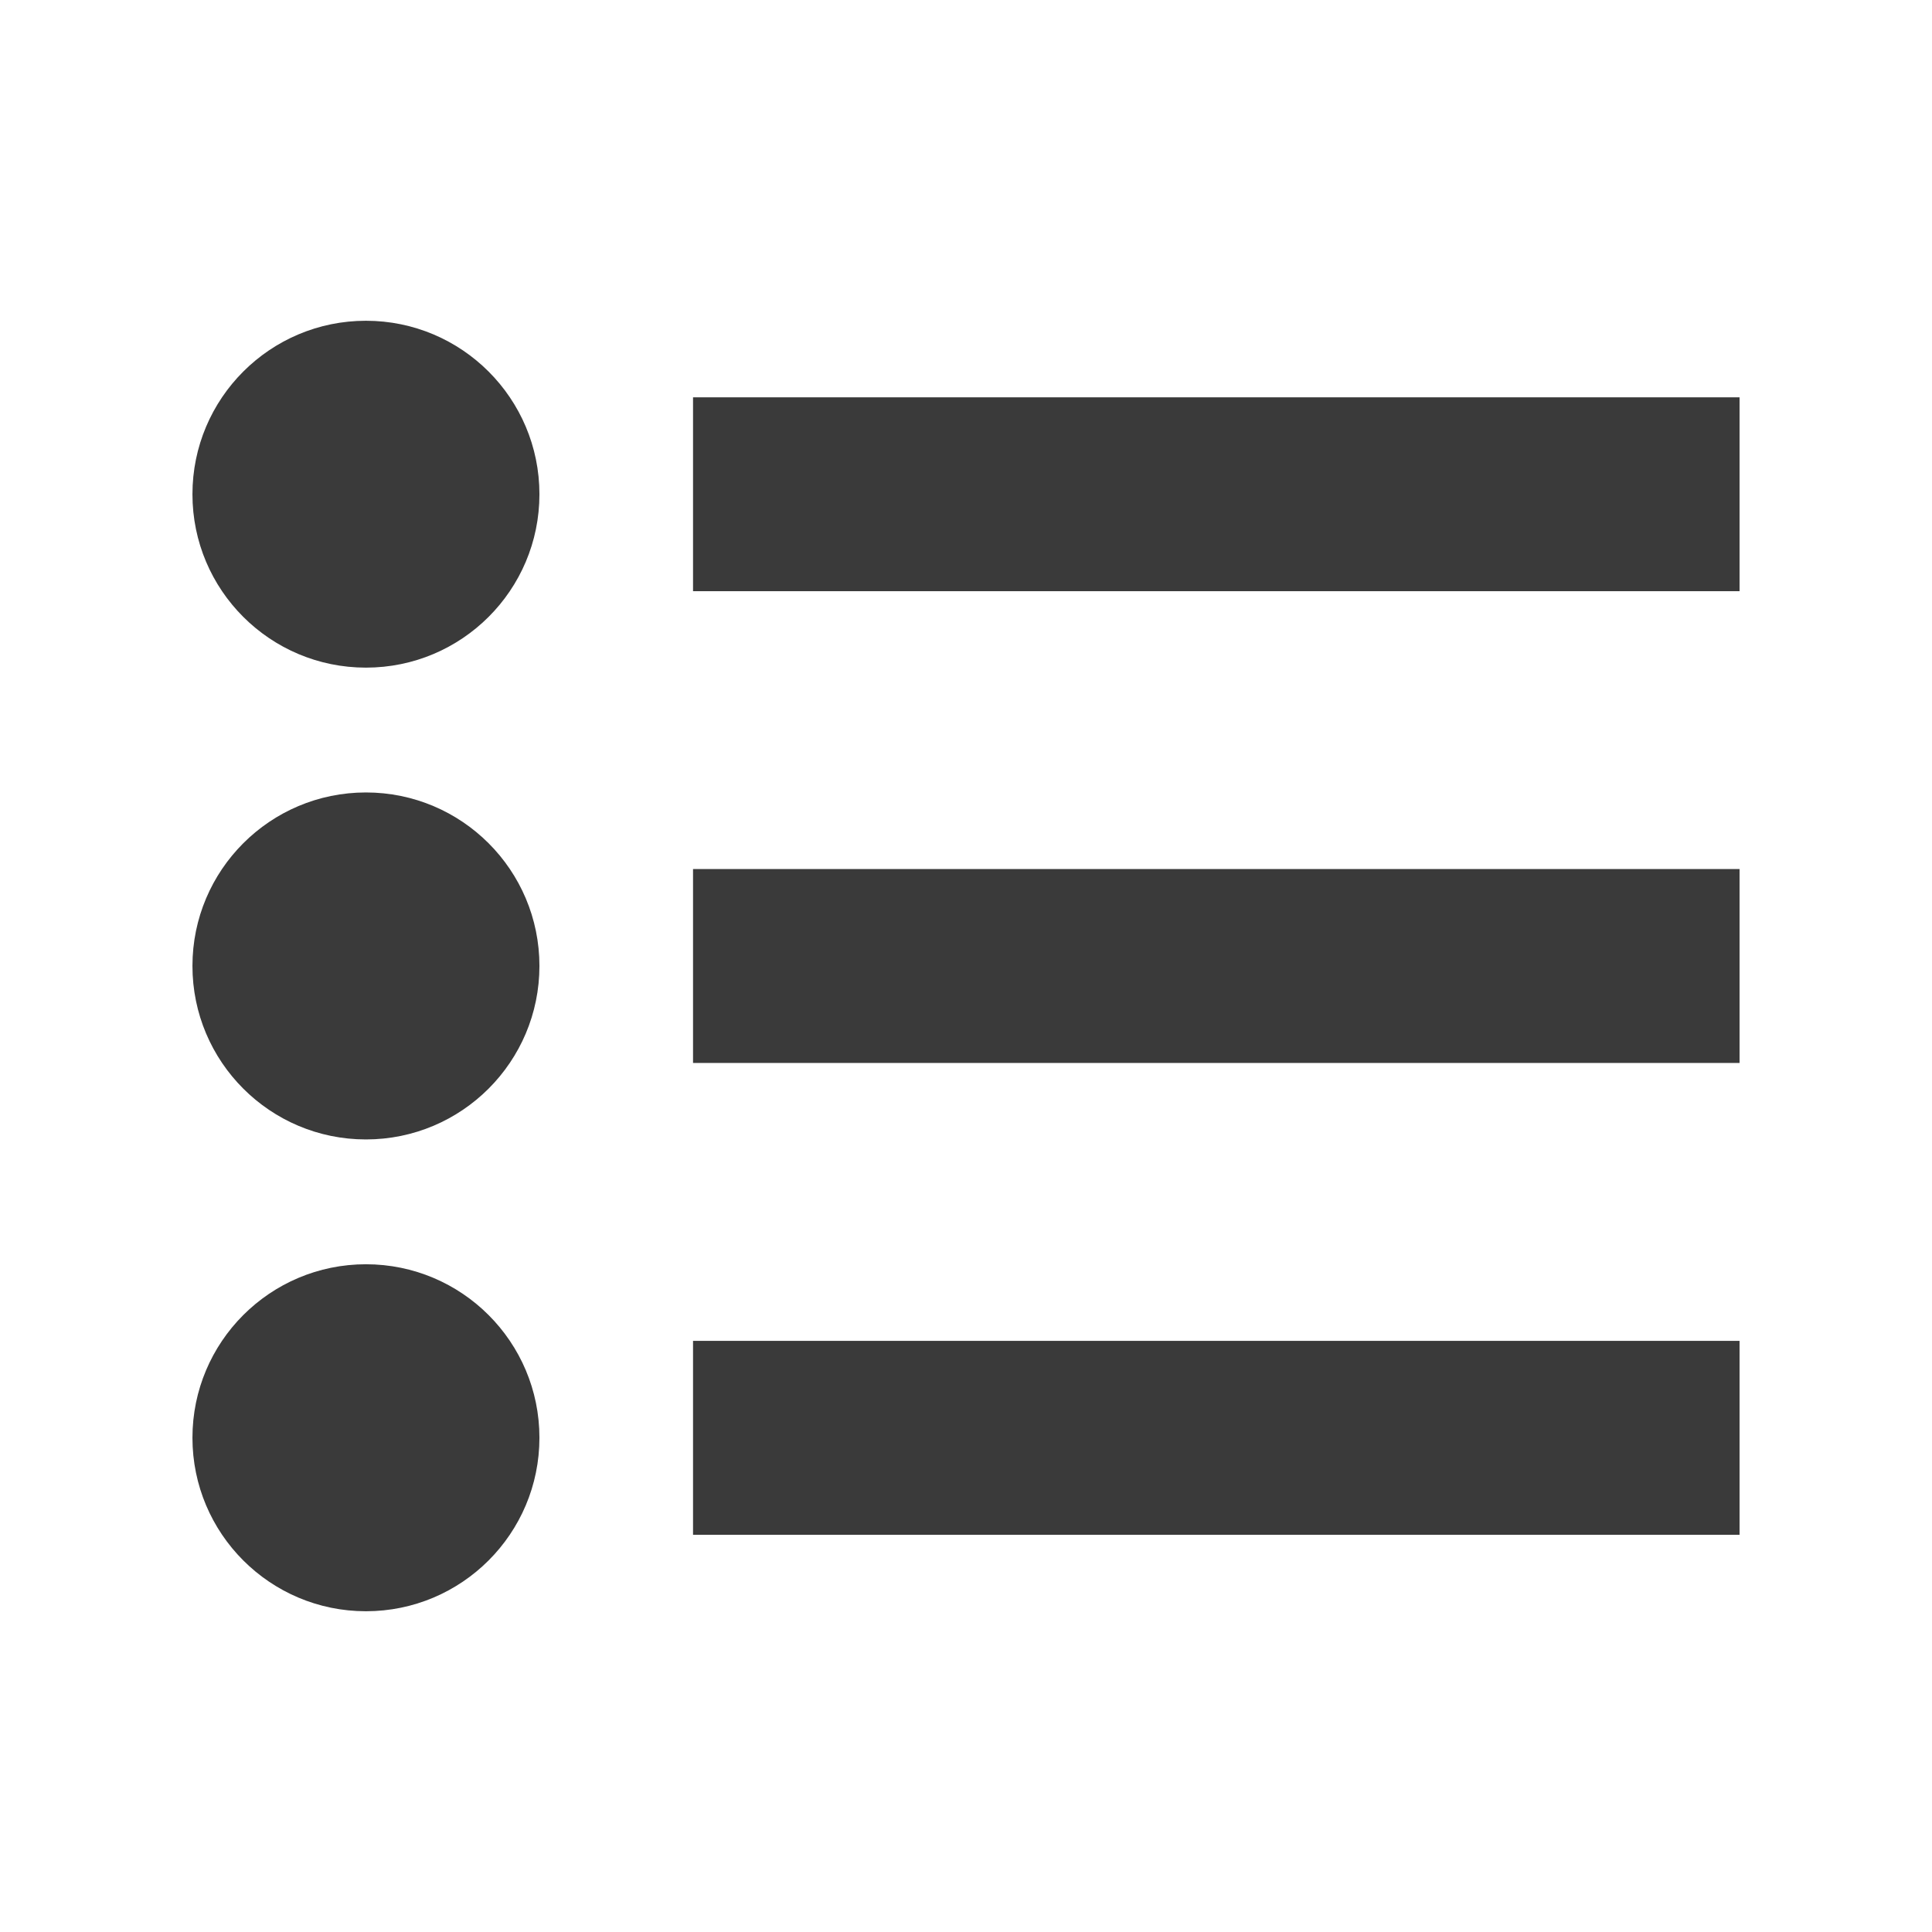 <svg viewBox="0 0 512 512" xmlns="http://www.w3.org/2000/svg">
 <path d="m96.978 85.005c-25.394 0-45.978 20.583-45.978 45.978 0 25.39 20.583 45.948 45.978 45.948 25.39 0 45.978-20.557 45.978-45.948 0-25.394-20.587-45.978-45.978-45.978zm86.683 20.294v51.368h277.339v-51.368zm-86.683 104.709c-25.394 0-45.978 20.583-45.978 45.978 0 25.39 20.583 45.978 45.978 45.978 25.39 0 45.978-20.587 45.978-45.978 0-25.394-20.587-45.978-45.978-45.978zm86.683 20.294v51.397h277.339v-51.397zm-86.683 104.739c-25.394 0-45.978 20.583-45.978 45.978 0 25.39 20.583 45.978 45.978 45.978 25.39 0 45.978-20.587 45.978-45.978 0-25.394-20.587-45.978-45.978-45.978zm86.683 20.294v51.397h277.339v-51.397z" fill="#3a3a3a" fill-rule="evenodd"/>
</svg>
